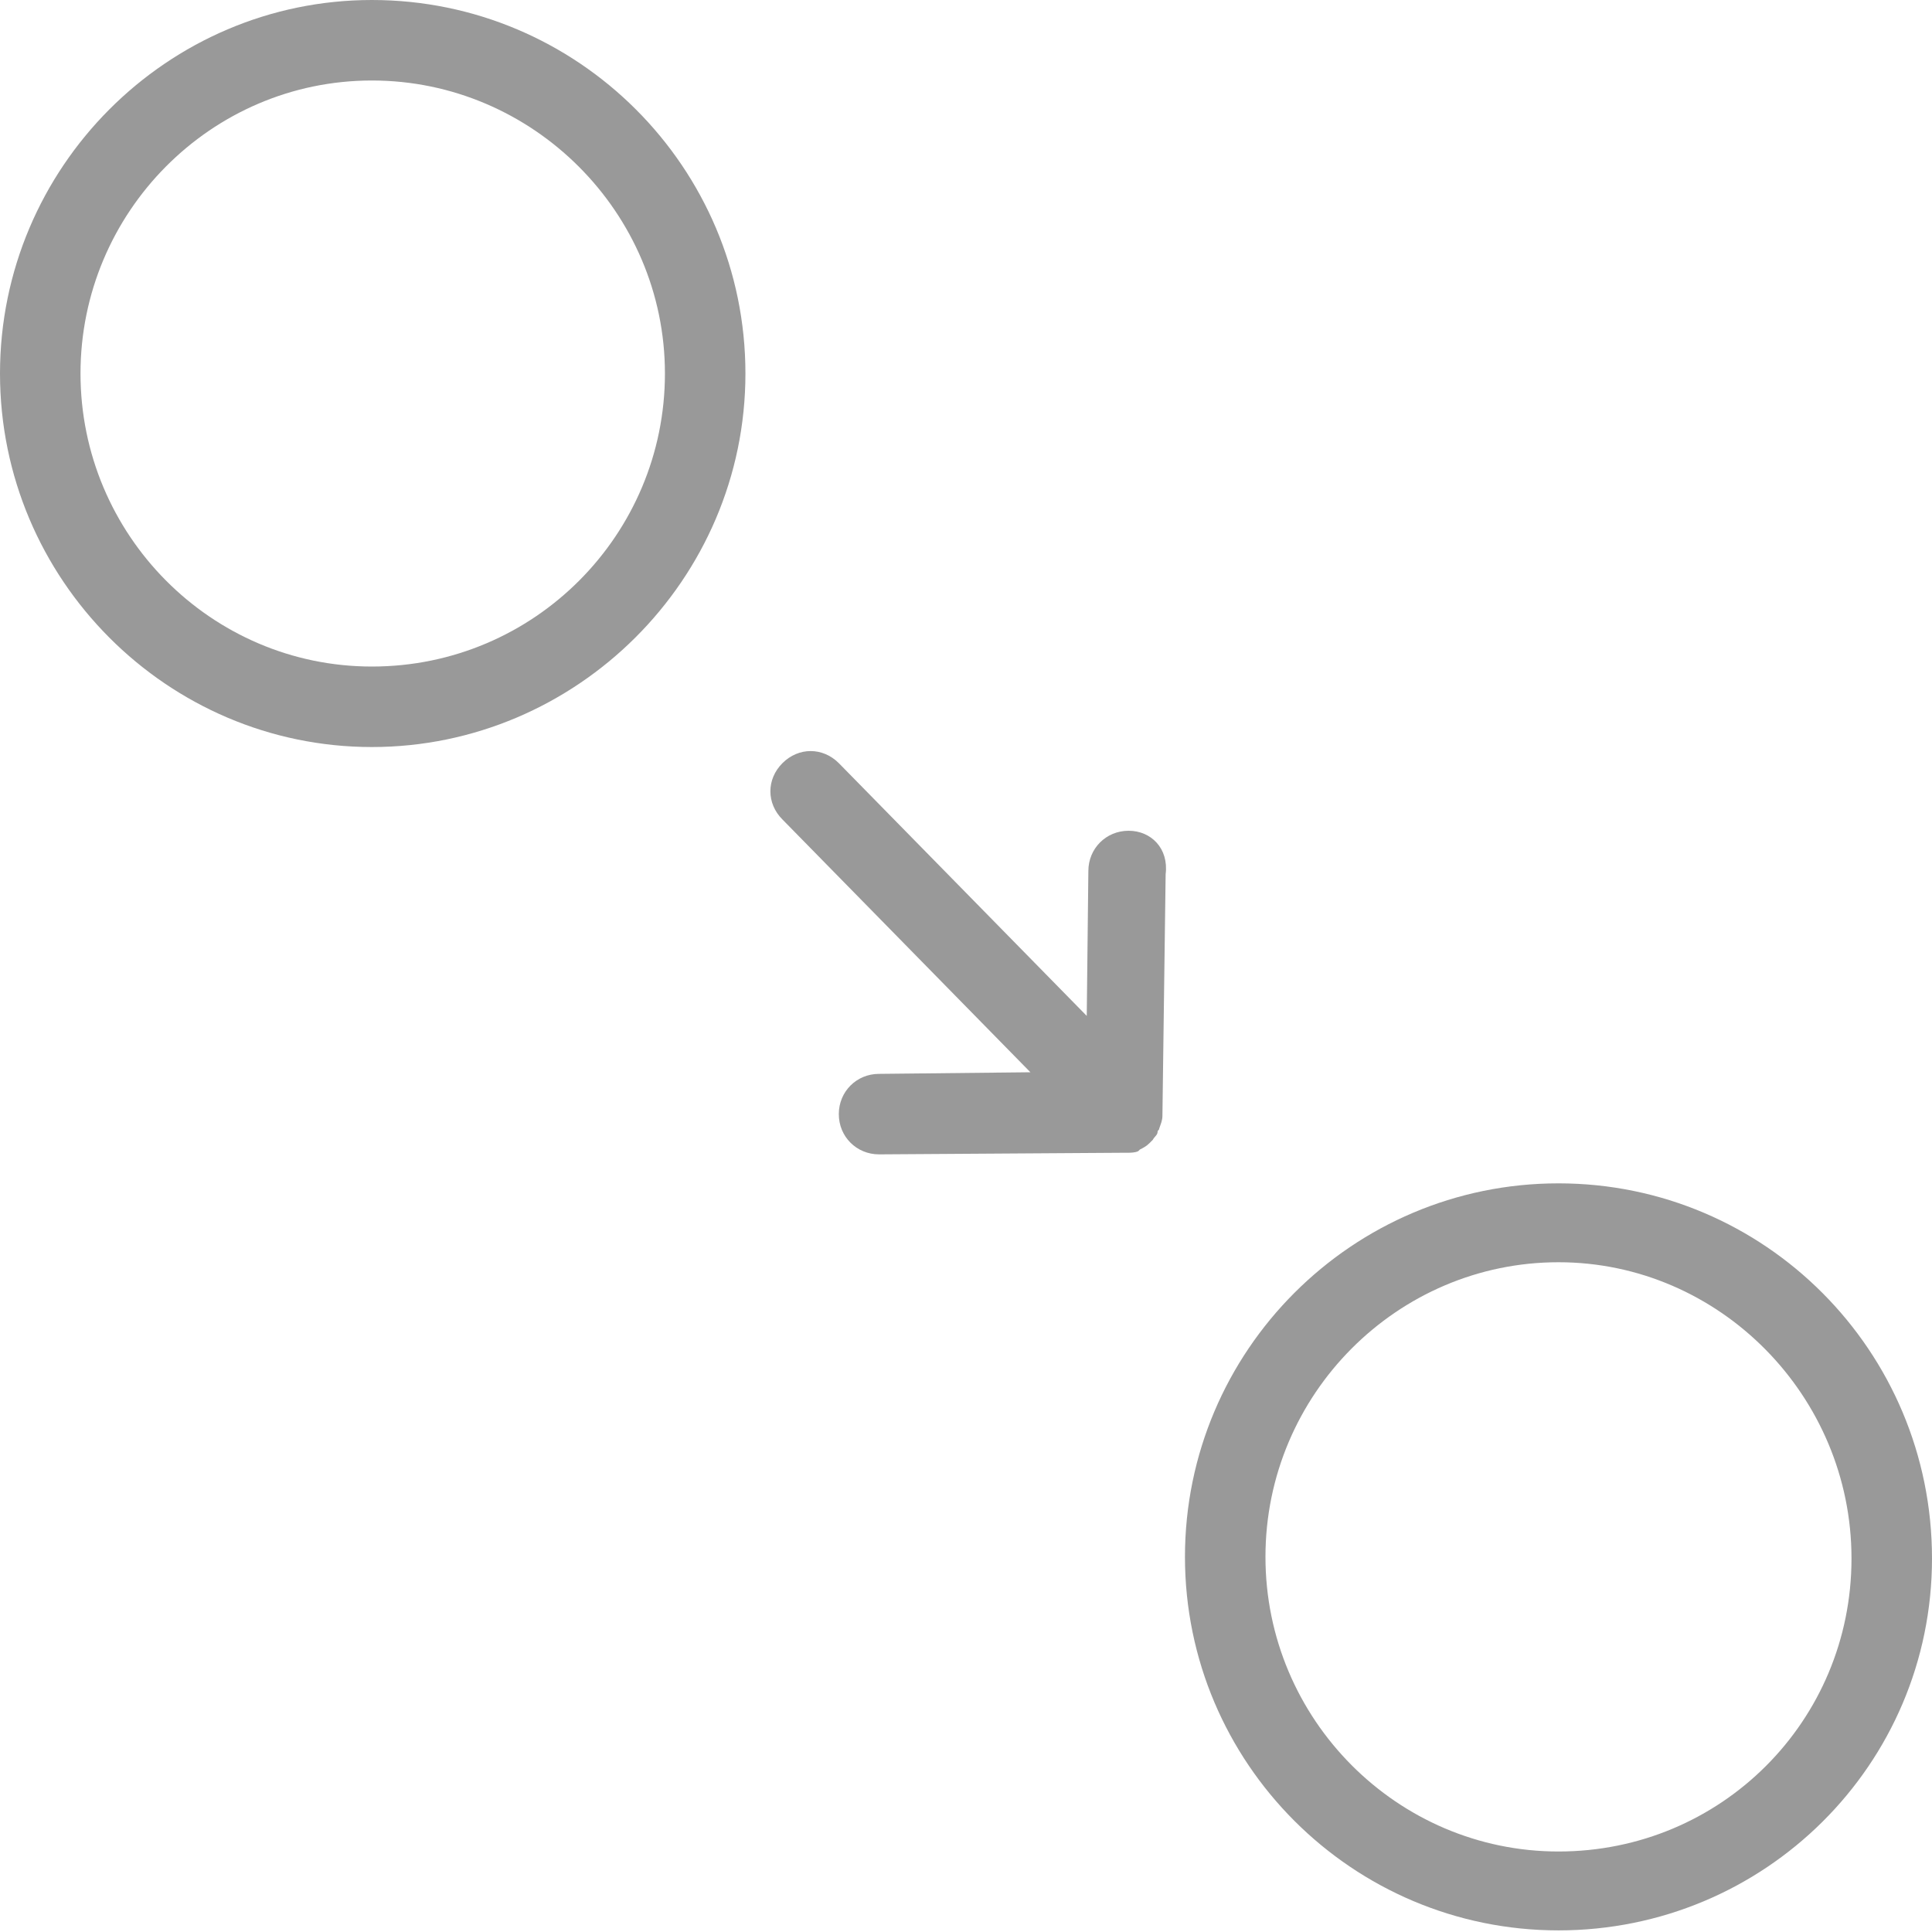 <?xml version="1.0" encoding="utf-8"?>
<!-- Generator: Adobe Illustrator 19.2.1, SVG Export Plug-In . SVG Version: 6.00 Build 0)  -->
<svg version="1.1" id="Calque_1" xmlns="http://www.w3.org/2000/svg" xmlns:xlink="http://www.w3.org/1999/xlink" x="0px" y="0px"
	 viewBox="0 0 120 120" style="enable-background:new 0 0 120 120;" xml:space="preserve">
<style type="text/css">
	.st0{fill:#999999;}
	.st1{fill:#999999;stroke:#231F20;stroke-width:0.142;stroke-miterlimit:10;}
</style>
<g>
	<path class="st0" d="M23.1,0C10.4,0,0,10.4,0,23.2s10.4,23.2,23.1,23.2S46.3,36,46.3,23.2S35.9,0,23.1,0z M23.1,41.4
		C13.1,41.4,5,33.2,5,23.2S13.1,5,23.1,5s18.2,8.2,18.2,18.2S33.2,41.4,23.1,41.4z"/>
	<path class="st0" d="M96.8,73.5c-12.8,0-23.2,10.4-23.2,23.2c0,12.8,10.4,23.2,23.2,23.2S120,109.6,120,96.8
		C120,83.9,109.6,73.5,96.8,73.5z M96.8,115c-10,0-18.2-8.2-18.2-18.3s8.2-18.3,18.2-18.3S115,86.7,115,96.8S106.9,115,96.8,115z"/>
	<path class="st0" d="M70.1,51.6C70.1,51.6,70.1,51.6,70.1,51.6c-1.4,0-2.5,1.1-2.5,2.5l-0.1,9L52.1,47.4c-1-1-2.5-1-3.5,0
		c-1,1-1,2.5,0,3.5L64,66.6l-9.4,0.1c-1.4,0-2.5,1.1-2.5,2.5c0,1.4,1.1,2.5,2.5,2.5c0,0,0,0,0,0l15.2-0.1c0.1,0,0.1,0,0.2,0
		c0.2,0,0.5,0,0.7-0.1c0,0,0,0,0,0c0,0,0.1-0.1,0.1-0.1c0.2-0.1,0.4-0.2,0.6-0.4c0.1-0.1,0.1-0.1,0.2-0.2c0.1-0.2,0.3-0.3,0.3-0.5
		c0-0.1,0.1-0.1,0.1-0.2c0.1-0.3,0.2-0.5,0.2-0.8l0.2-15C72.6,52.7,71.5,51.6,70.1,51.6z"/>
</g>
</svg>
